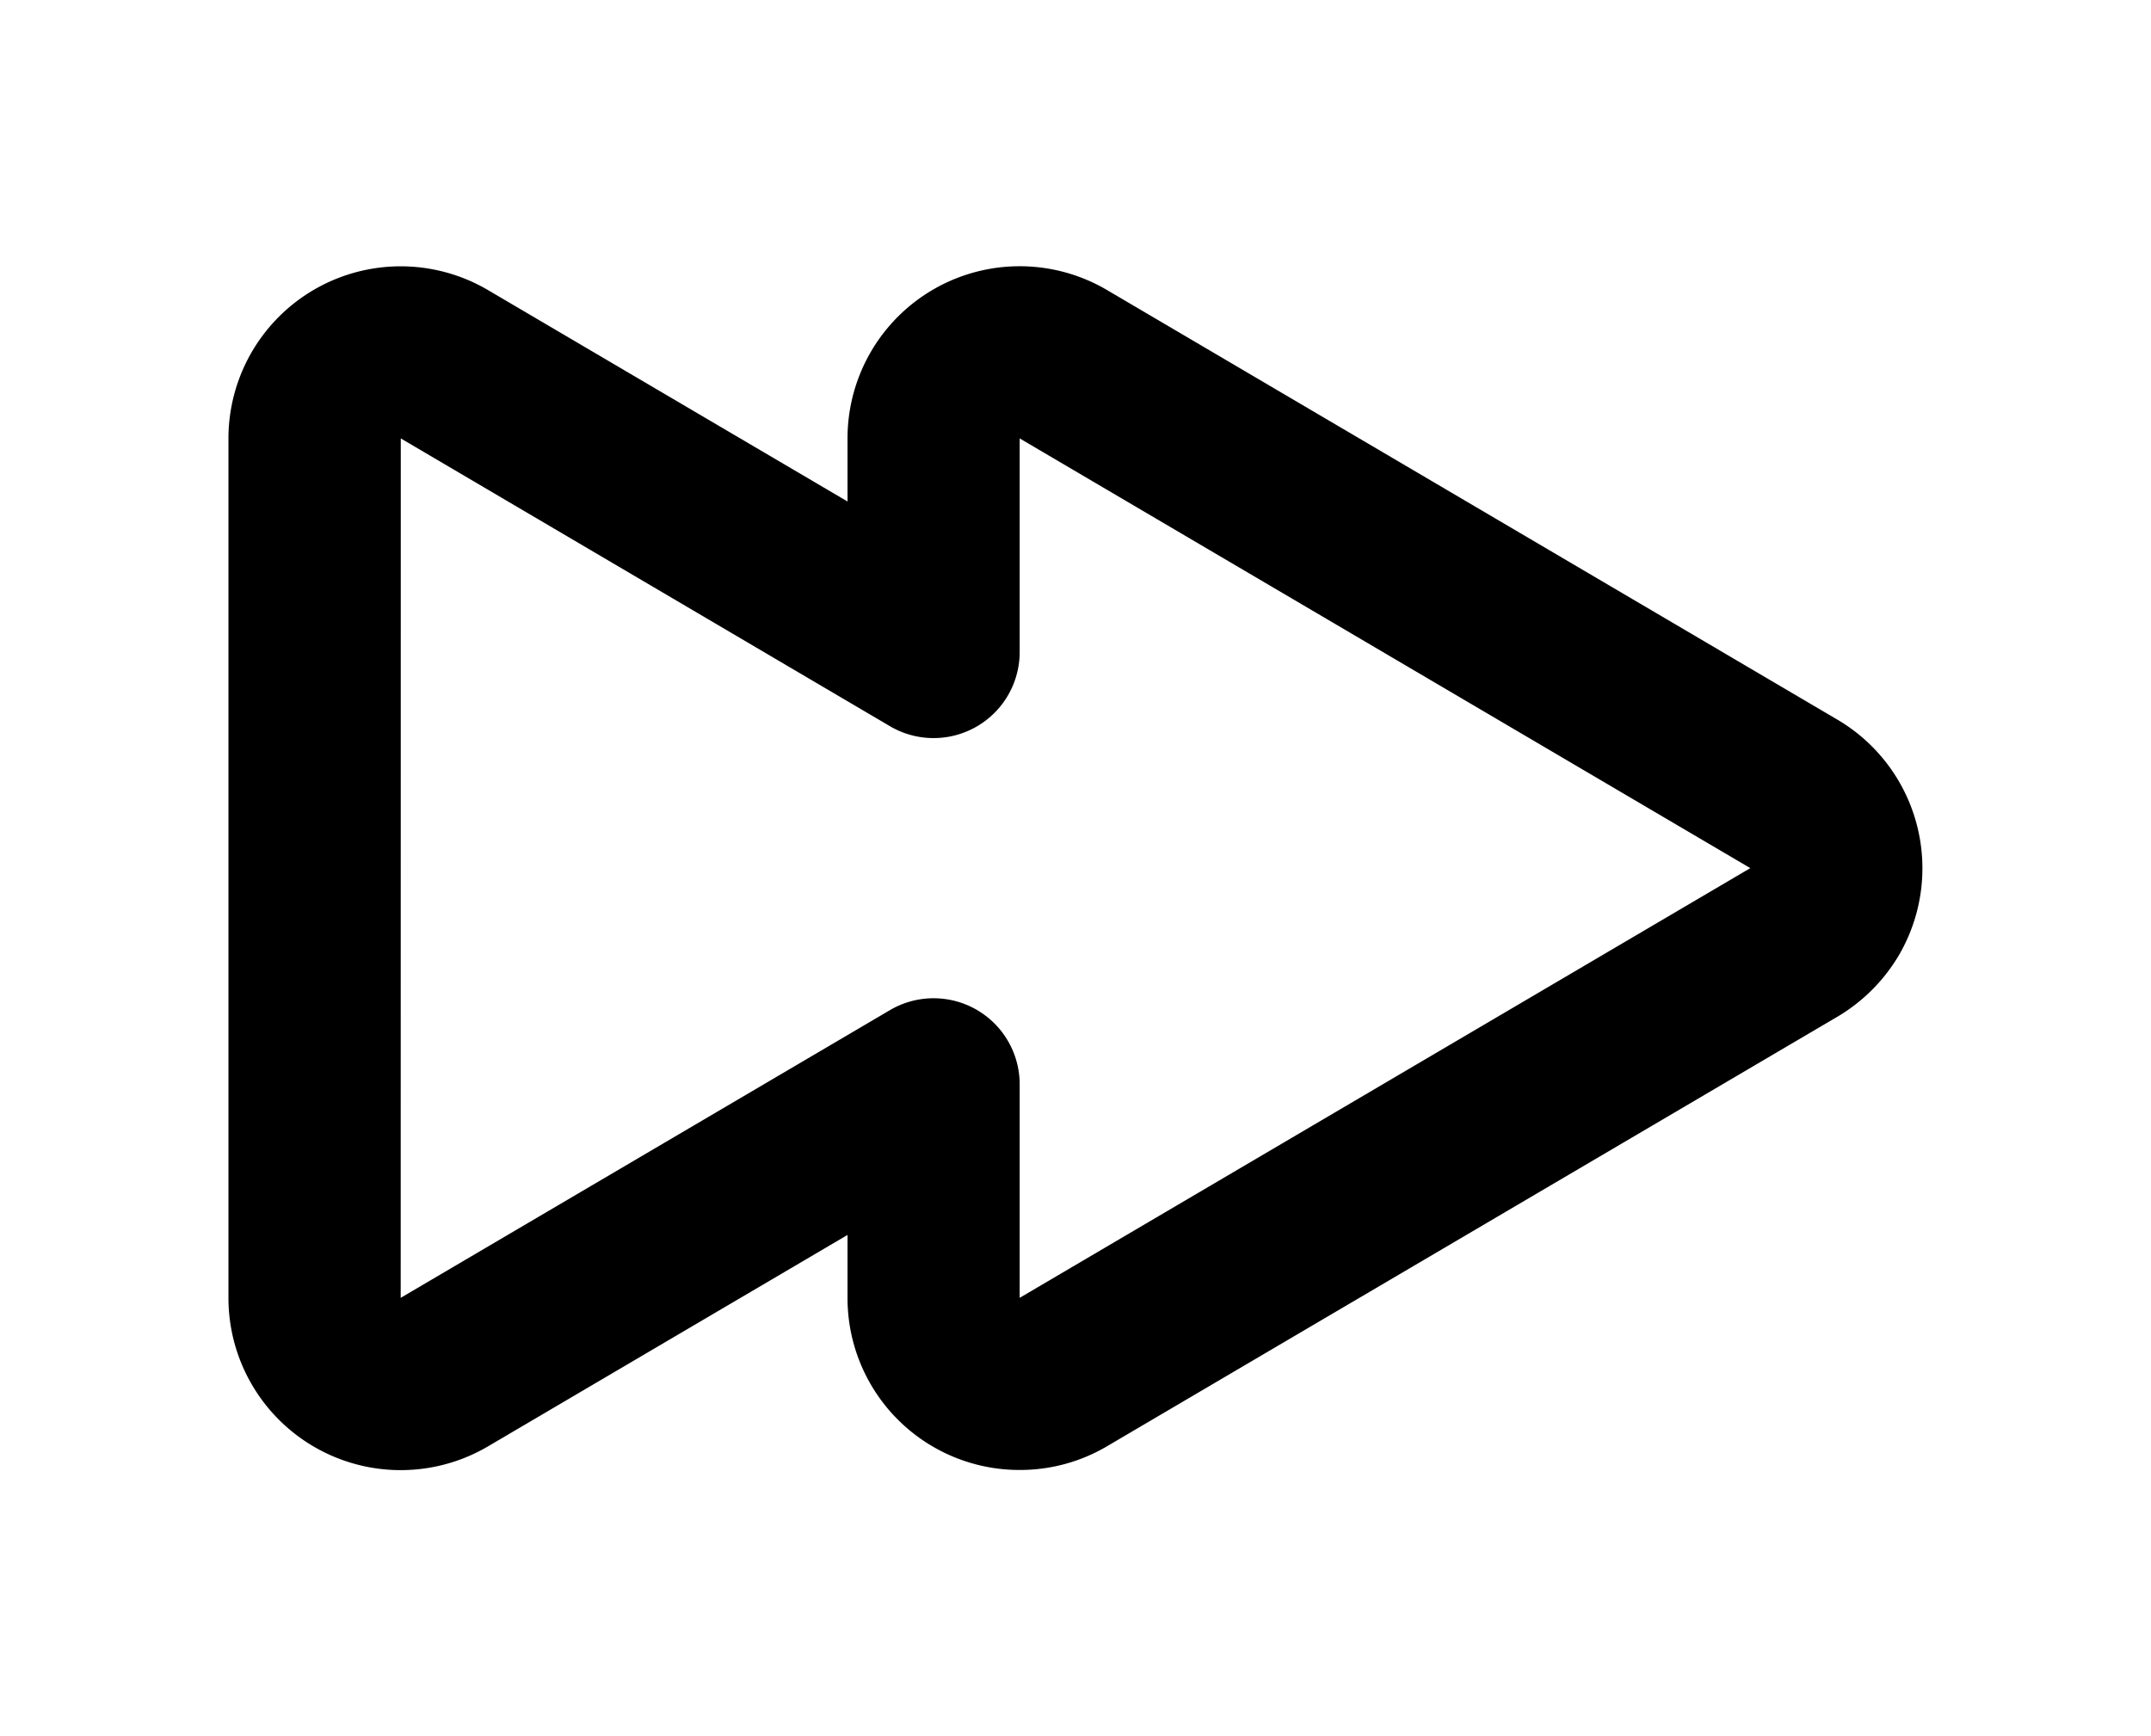 <svg id="Capa_1" data-name="Capa 1" xmlns="http://www.w3.org/2000/svg" viewBox="0 0 24.989 20.174"><defs> </defs><title>rewind right</title><path class="cls-1" d="M11.85,17.08a1.997,1.997,0,0,1-2.004-1.999v-.732l-4.177,2.457a2.001,2.001,0,0,1-3.015-1.725V5.094A2.001,2.001,0,0,1,5.665,3.368L9.846,5.827V5.094a2,2,0,0,1,3.013-1.725L21.348,8.363a2.004,2.004,0,0,1,.711,2.738,2.031,2.031,0,0,1-.707.709l-8.492,4.995A1.987,1.987,0,0,1,11.85,17.08ZM10.846,11.599a1,1,0,0,1,1,1v2.481l8.488-4.993L11.846,5.094V7.576a1,1,0,0,1-1.507.862L4.656,5.094l-.001,9.986L10.339,11.737A.999.999,0,0,1,10.846,11.599Z"/></svg>